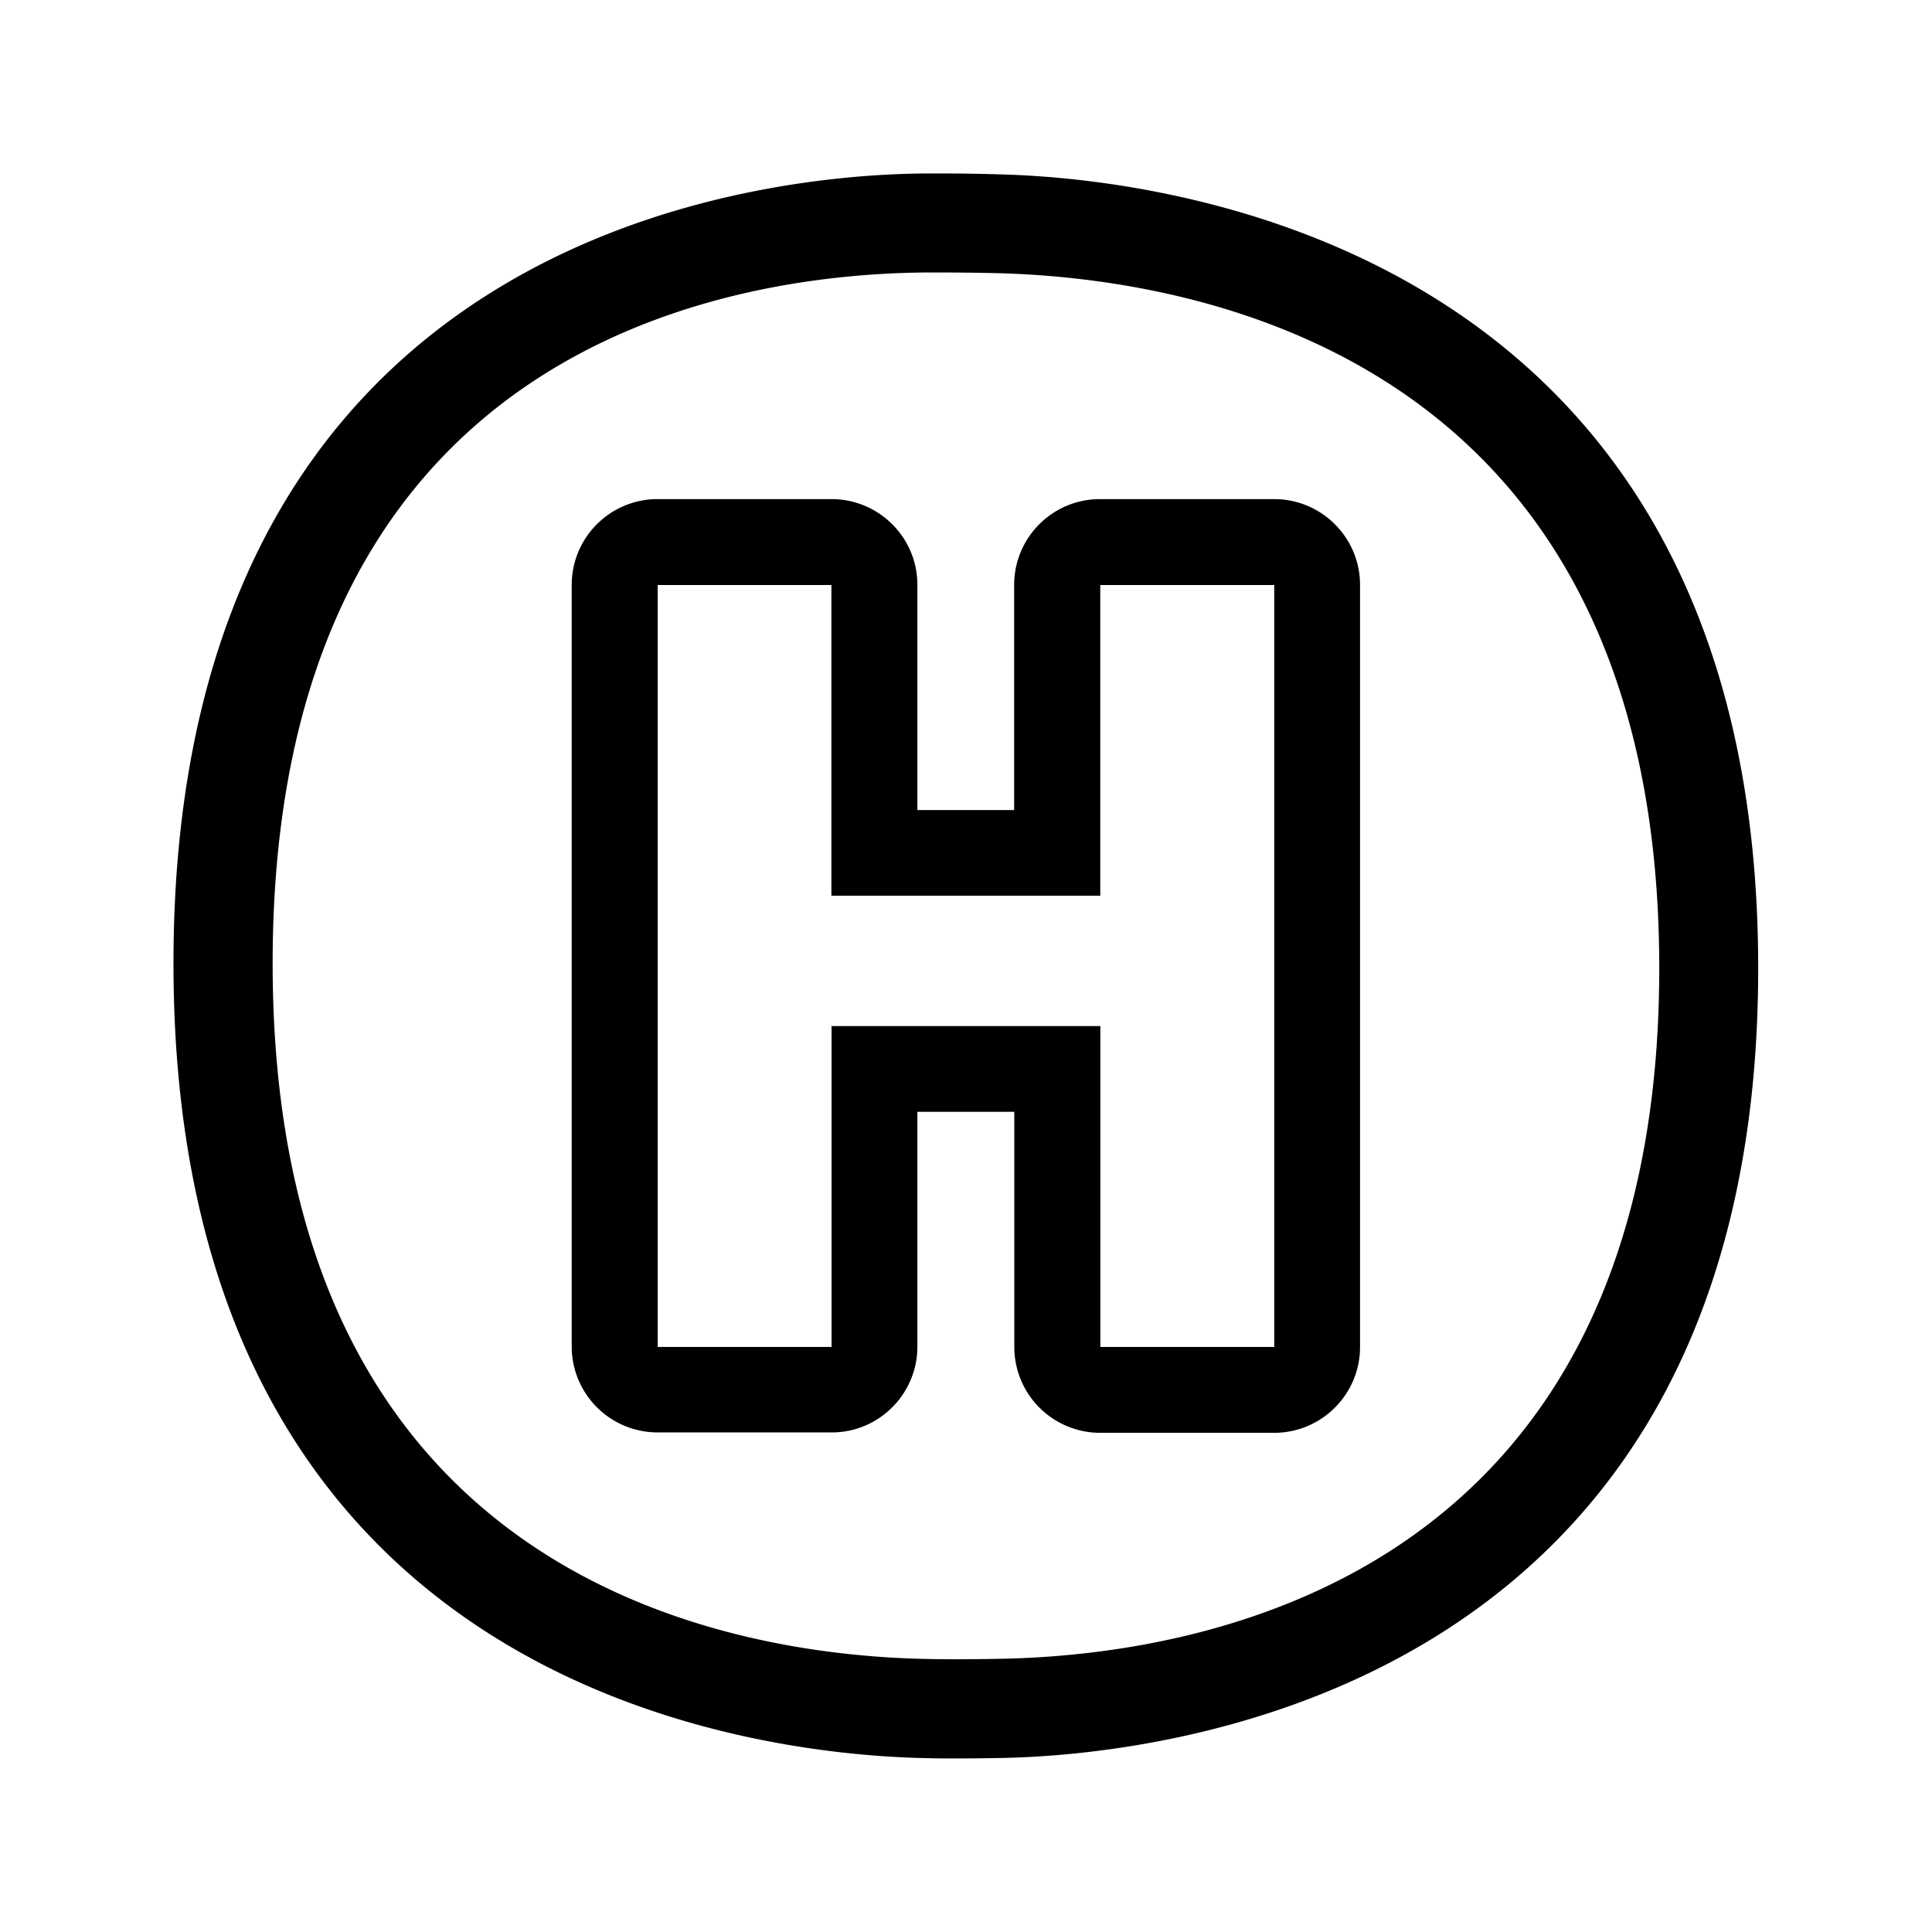 <svg xmlns="http://www.w3.org/2000/svg" width="24" height="24" fill="none"><path fill="#000" d="M12.41 2.166a21 21 0 0 0-.737-.011h-.196c-1.975.017-9.322.698-9.322 9.812 0 9.13 7.417 9.844 9.395 9.874q.151.004.308.003.295 0 .591-.006c1.877-.036 9.392-.739 9.392-9.812 0-9.053-7.504-9.815-9.431-9.86m-.922 1.219h.185q.353 0 .706.008c2.476.062 8.23 1.02 8.233 8.63 0 7.611-5.723 8.538-8.182 8.583-.174.003-.37.006-.572.006q-.148 0-.291-.003c-2.46-.034-8.18-.947-8.18-8.642 0-7.68 5.664-8.56 8.101-8.582m4.34 2.815c.588 0 1.067.476 1.067 1.067v9.465c0 .588-.477 1.067-1.068 1.067h-2.16a1.067 1.067 0 0 1-1.067-1.067v-2.921h-1.204v2.918c0 .588-.48 1.068-1.067 1.065h-2.16a1.067 1.067 0 0 1-1.067-1.068V7.267c0-.588.476-1.067 1.067-1.067h2.16c.588 0 1.067.476 1.067 1.064v2.799h1.202V7.267c0-.588.476-1.067 1.067-1.067zm-2.16 1.067v3.86h-3.34v-3.86H8.17v9.465h2.16v-3.986h3.339v3.986h2.16V7.267z"/></svg>